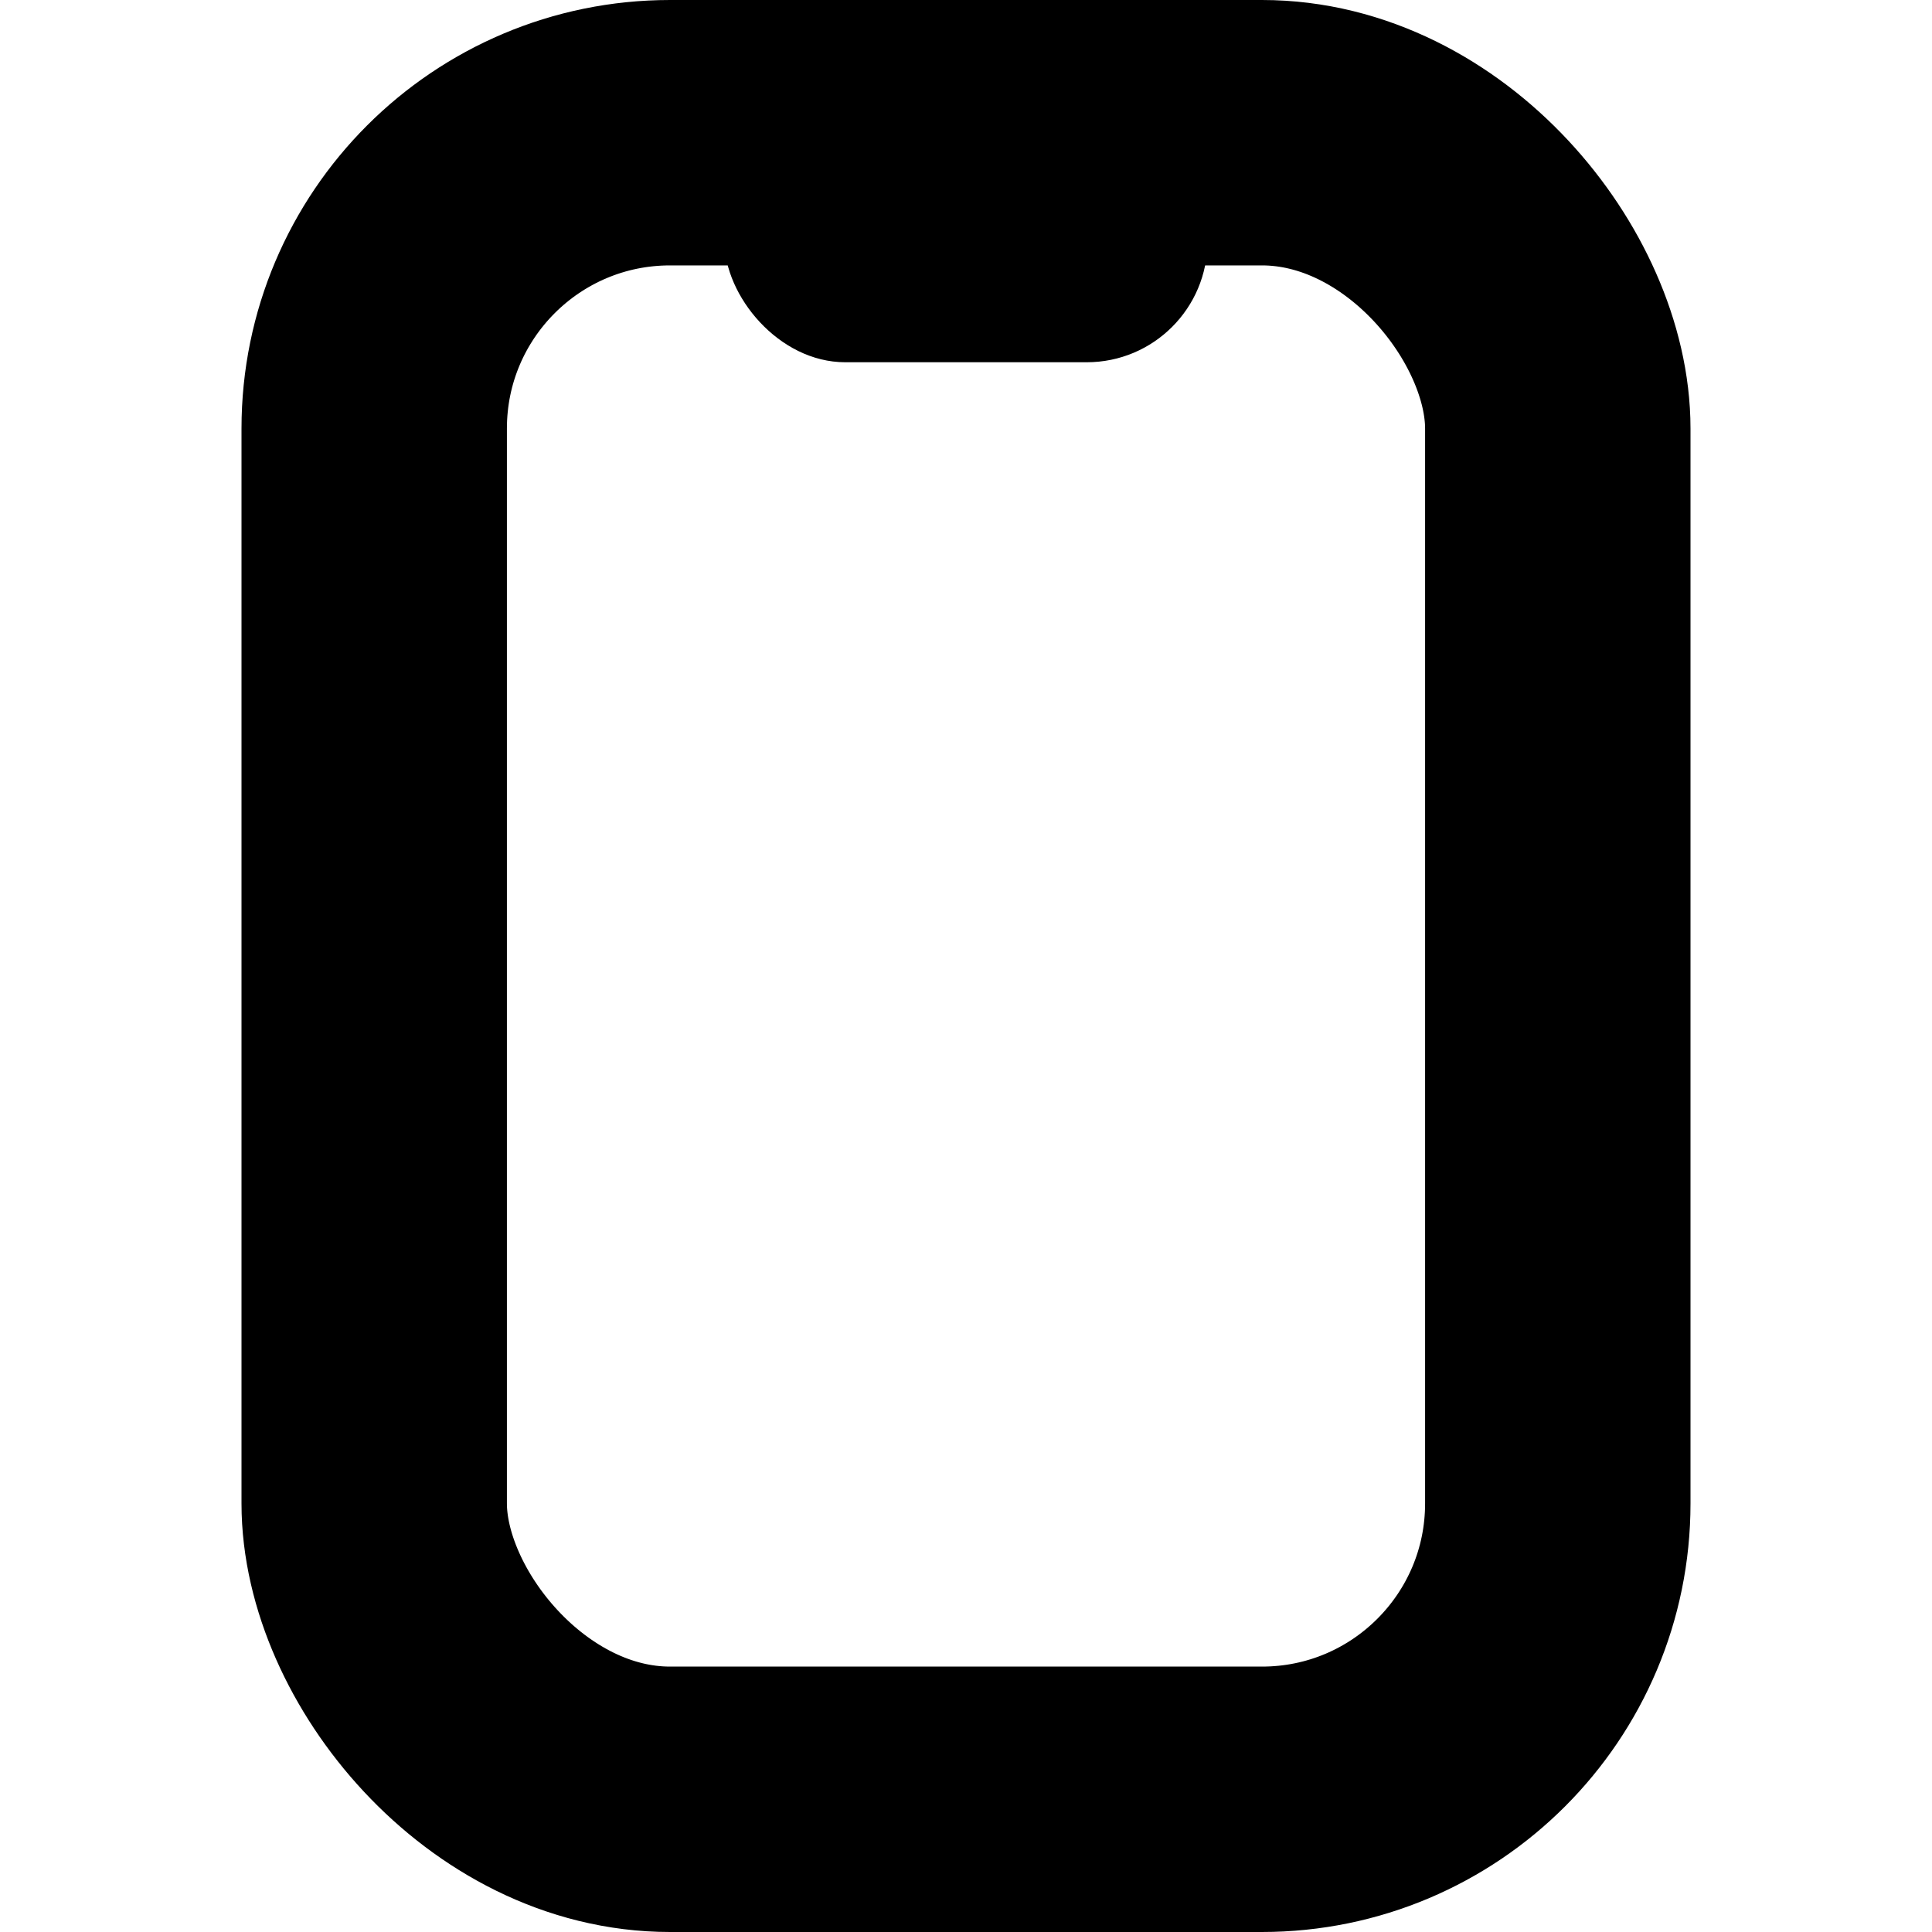 <?xml version="1.0" encoding="UTF-8" standalone="no"?>
<svg
   height="16px"
   viewBox="0 0 16 16"
   width="16px"
   version="1.1"
   id="svg1"
   xmlns="http://www.w3.org/2000/svg"
   xmlns:svg="http://www.w3.org/2000/svg">
  <defs
     id="defs1" />
  <rect
     style="fill:none;stroke:#000000;stroke-width:2.198;stroke-linecap:round;stroke-linejoin:round"
     id="rect1"
     width="9.802"
     height="13.802"
     x="3.099"
     y="1.099"
     rx="2.45" />
  <rect
     style="fill:#000000;fill-opacity:1;stroke:none;stroke-width:2;stroke-linecap:round;stroke-linejoin:round"
     id="rect2"
     width="4"
     height="2"
     x="6"
     y="1"
     rx="1"
     ry="1" />
</svg>
